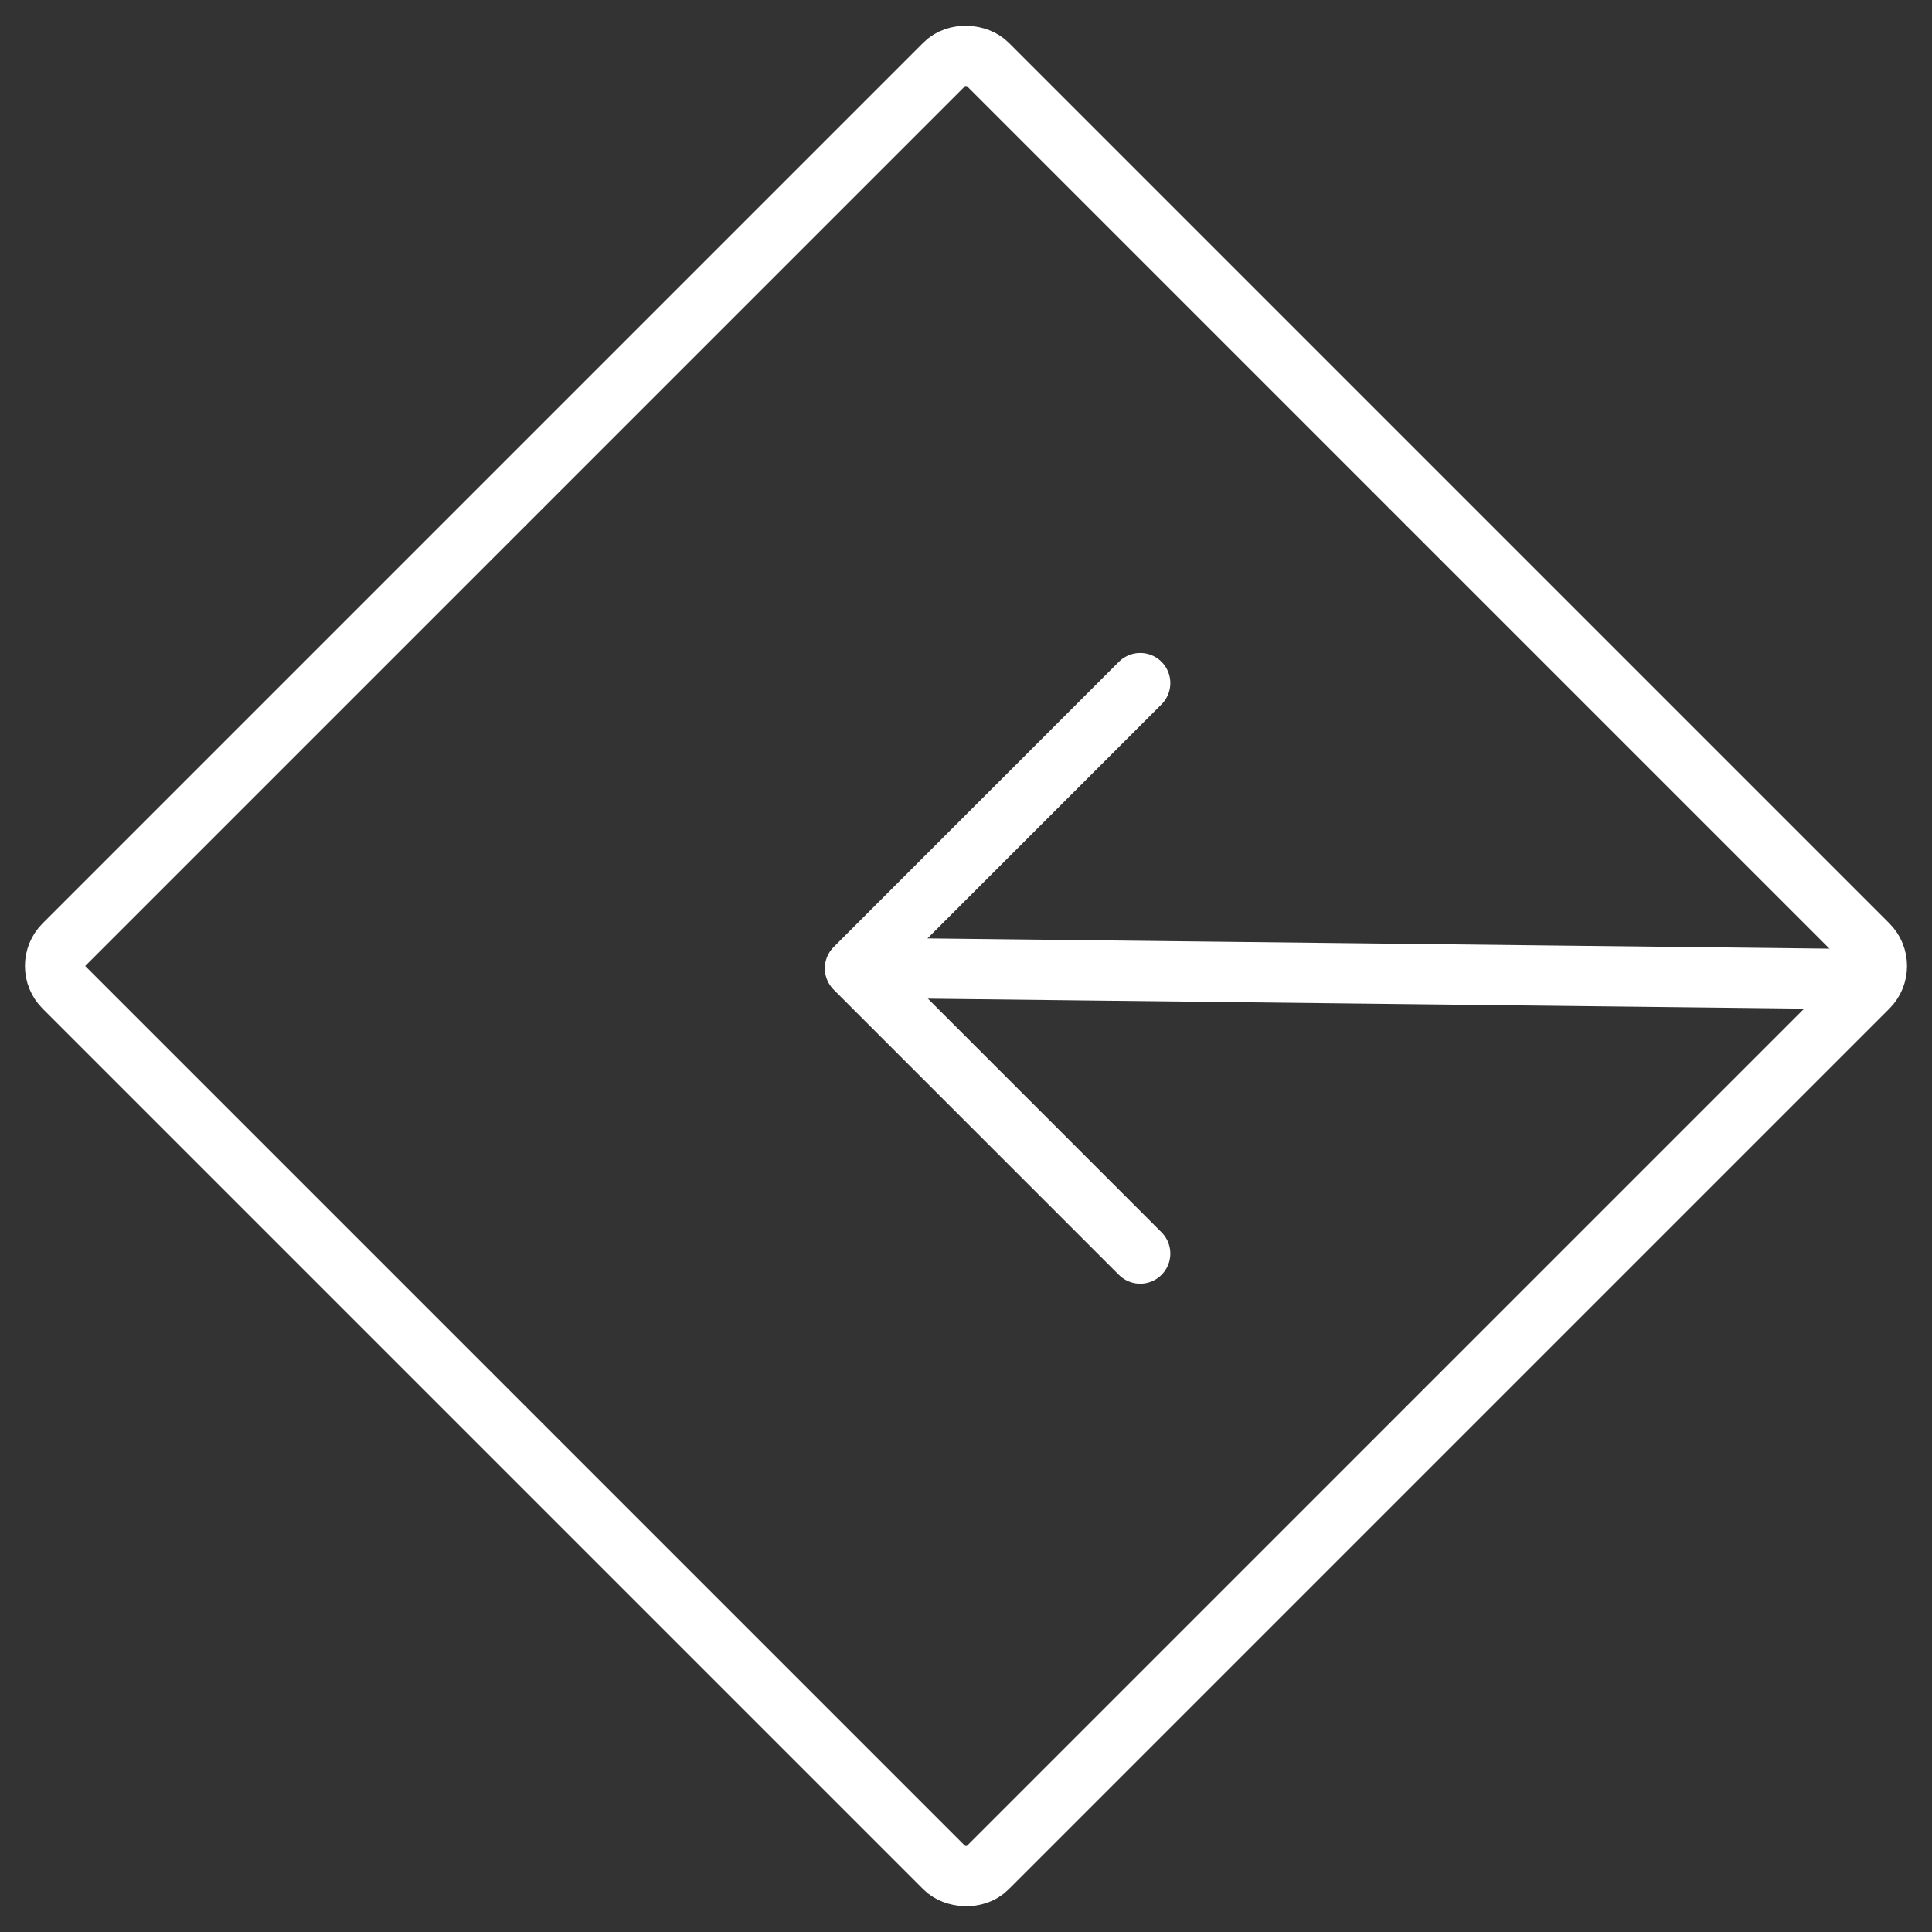 <svg xmlns="http://www.w3.org/2000/svg" width="64.134" height="64.134" viewBox="0 0 64.134 64.134">
  <rect x="0" y="0" width="64.134" height="64.134" fill="#333333" stroke="none"/>
  <g id="arrow-white-left" transform="translate(0.001)">
    <g id="arrow-forward-outline" transform="translate(28.38 22.675)">
      <path id="Path_1" data-name="Path 1" d="M277.469,112,268,121.469l9.469,9.469" transform="translate(-268 -112)" fill="none" stroke="#fff" stroke-linecap="round" stroke-linejoin="round" stroke-width="2"/>
      <line id="Line_1" data-name="Line 1" x2="31.323" y2="0.356" transform="translate(1.797 9.469)" fill="none" stroke="#fff" stroke-linecap="round" stroke-linejoin="round" stroke-width="2"/>
    </g>
    <g id="Rectangle_51" data-name="Rectangle 51" transform="translate(64.133 32.067) rotate(135)" fill="none" stroke="#fff" stroke-width="2">
      <rect width="45.35" height="45.35" rx="2" stroke="none"/>
      <rect x="1" y="1" width="43.35" height="43.35" rx="1" fill="none"/>
    </g>
  </g>
</svg>
